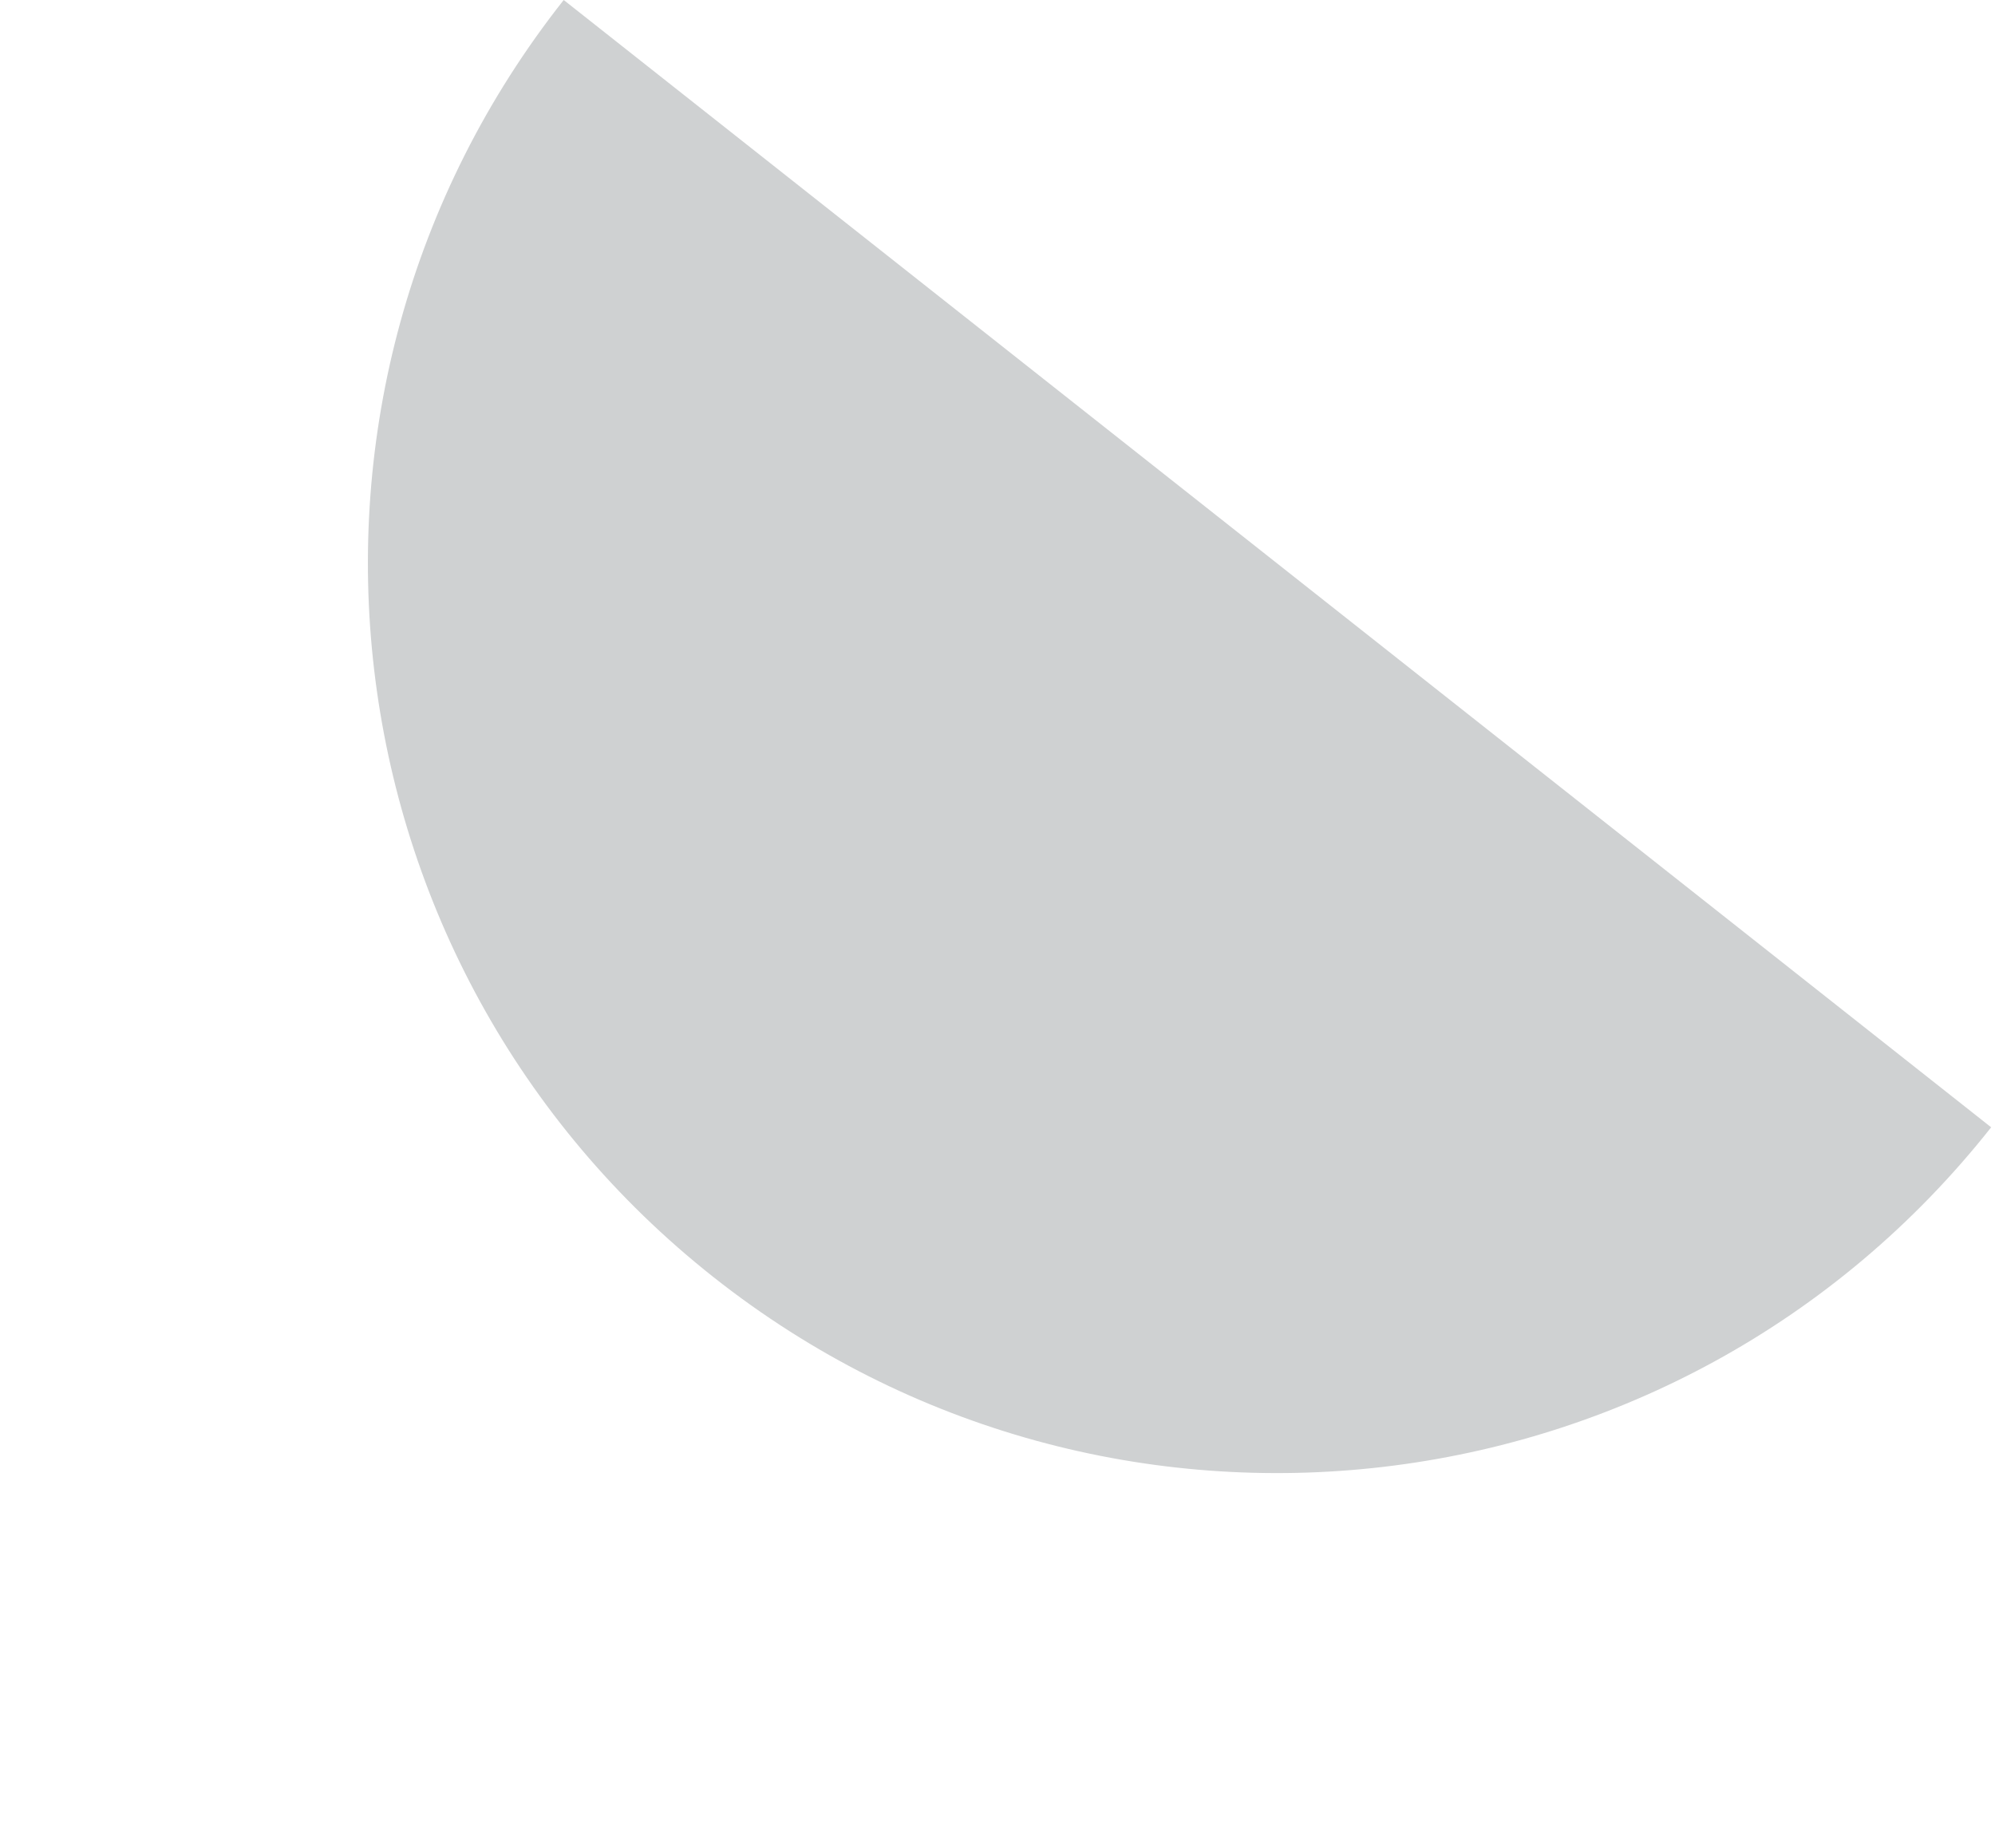 <svg width="68" height="63" viewBox="0 0 68 63" fill="none" xmlns="http://www.w3.org/2000/svg">
<path d="M24.327 43.541C37.763 54.153 57.257 51.864 67.869 38.428L19.214 0C8.602 13.436 10.892 32.93 24.327 43.541Z" fill="#CFD1D2"/>
</svg>
